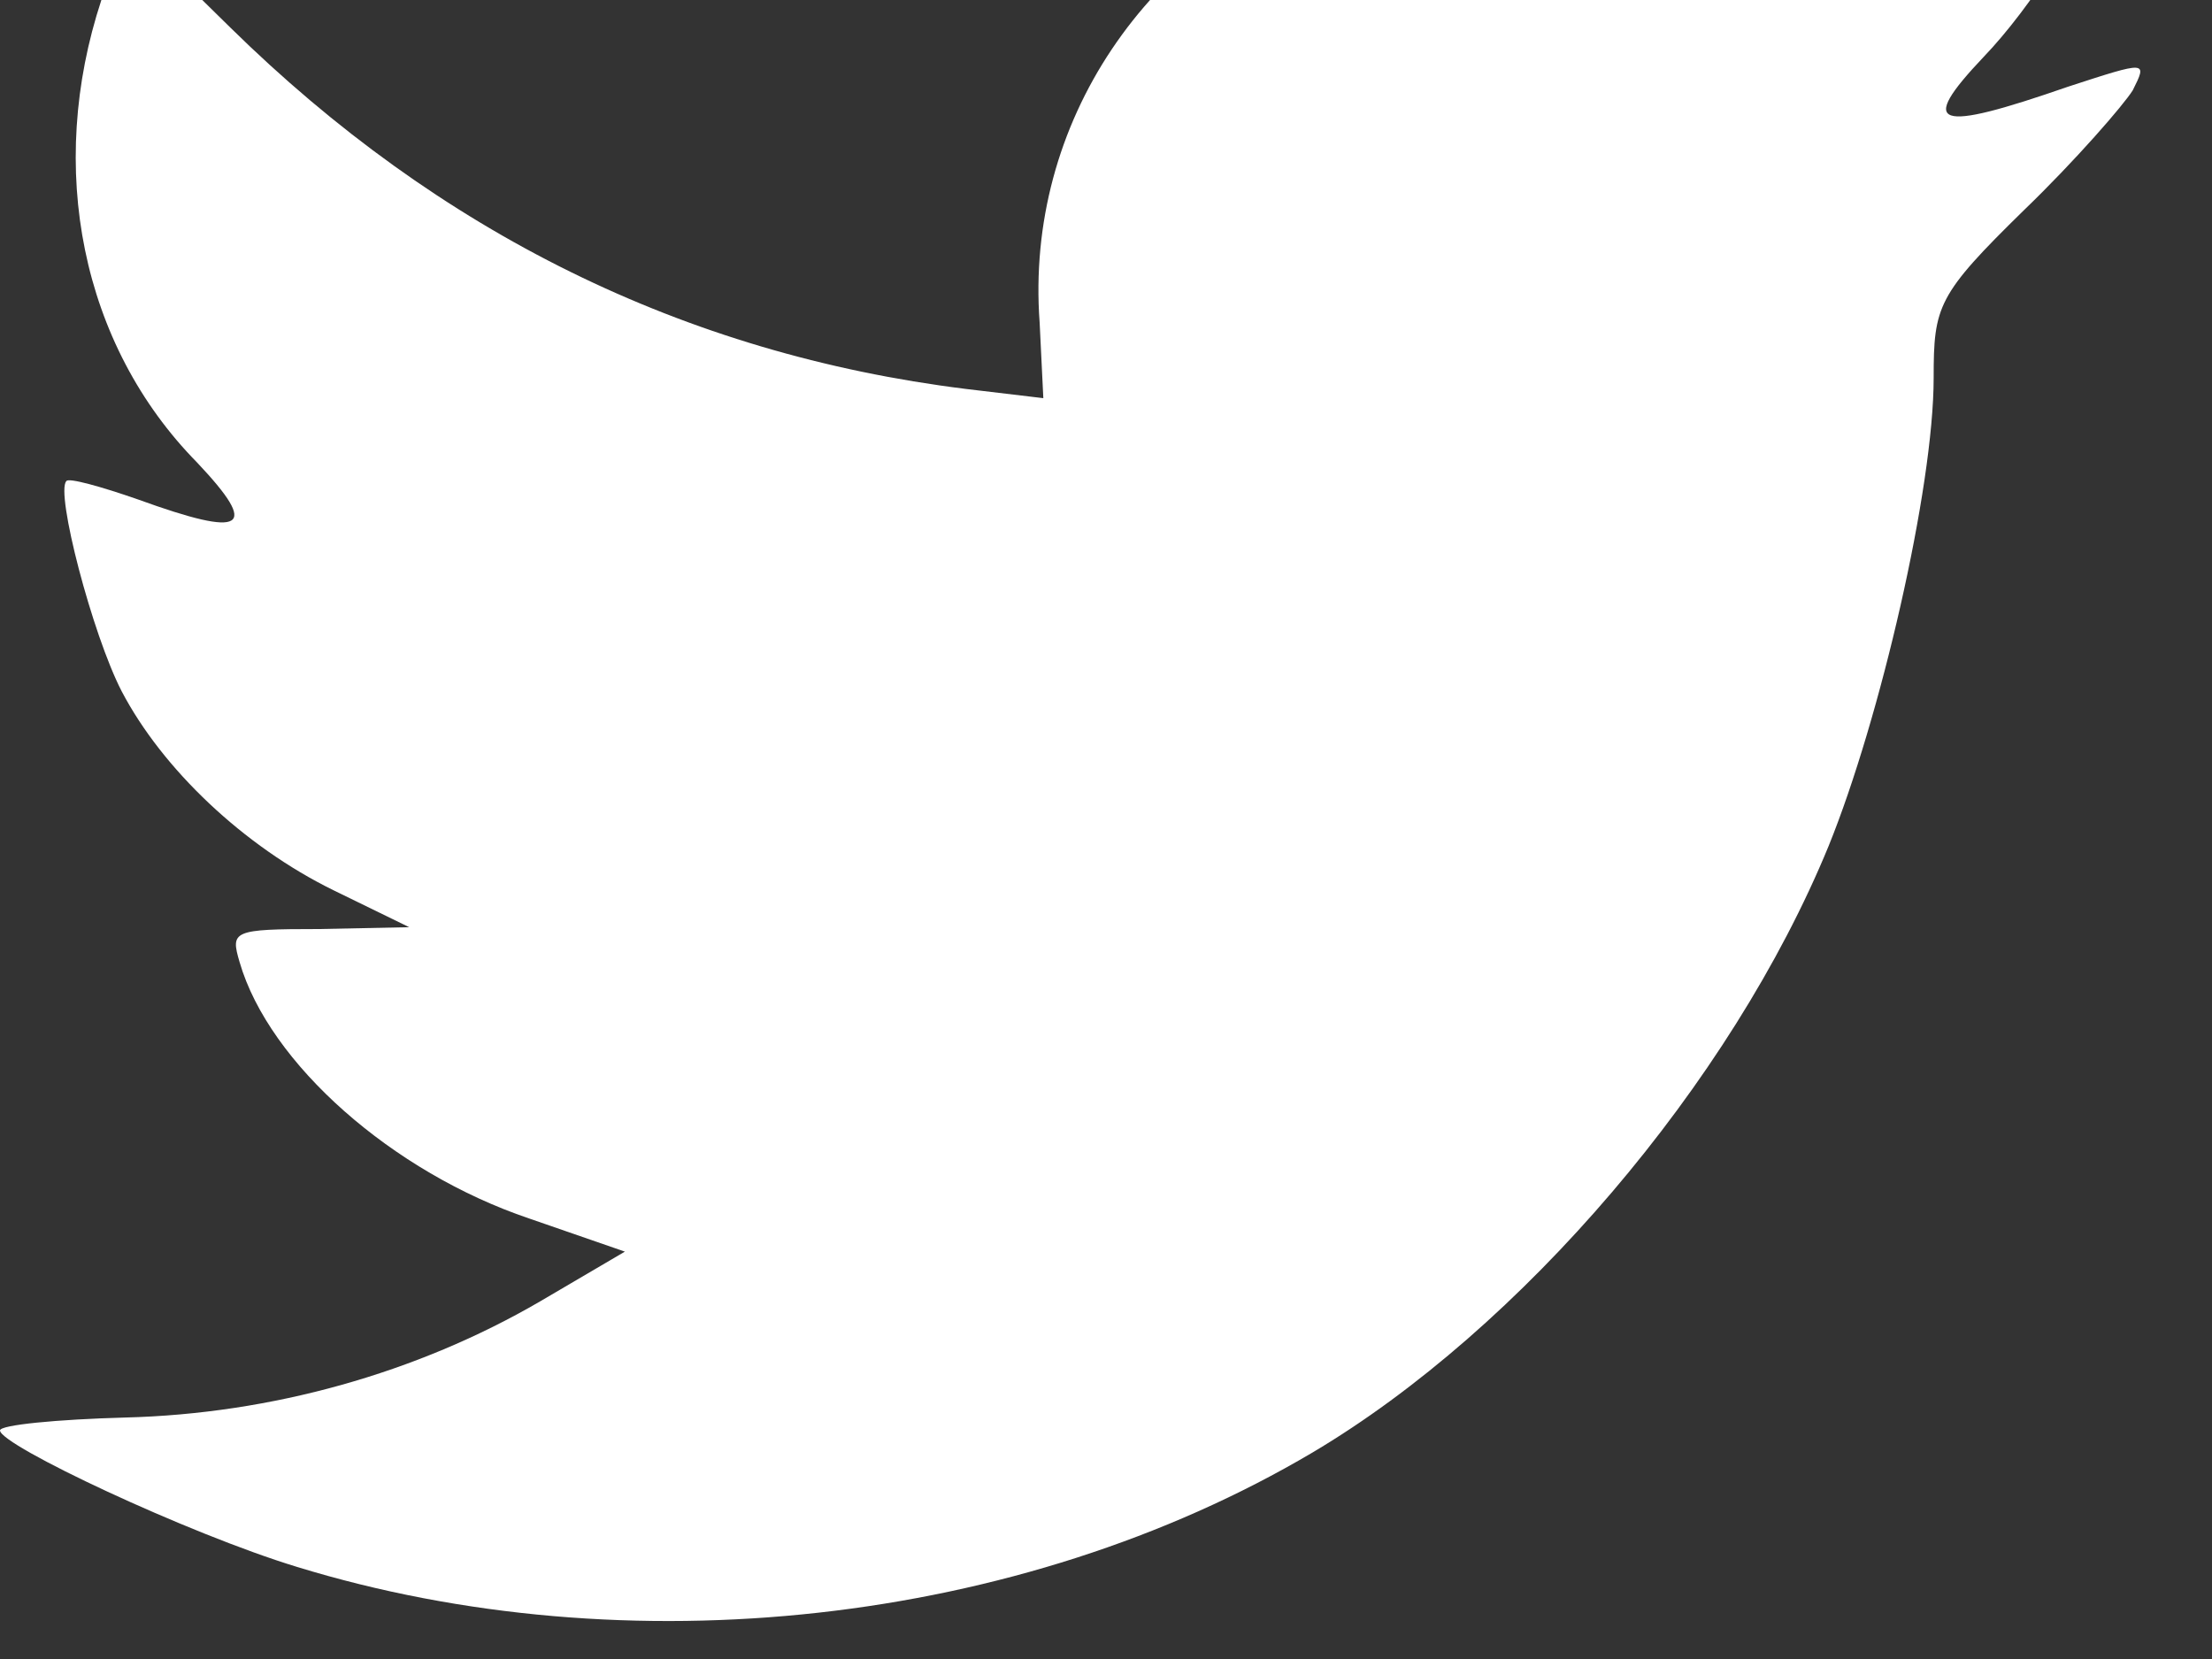 <svg width="12" height="9" viewBox="0 0 12 9" fill="none" xmlns="http://www.w3.org/2000/svg" xmlns:xlink="http://www.w3.org/1999/xlink">
	<rect x="0" y="0" width="12" height="9" fill="#333333" stroke="none"/>
	<desc>
			Created with Pixso.
	</desc>
	<defs/>
	<path id="Path" d="M5.64 1.75L5.66 2.16L5.24 2.11C3.71 1.92 2.38 1.26 1.25 0.15L0.69 -0.4L0.55 0C0.25 0.91 0.44 1.87 1.07 2.51C1.41 2.87 1.33 2.92 0.75 2.71C0.55 2.64 0.37 2.59 0.36 2.61C0.3 2.67 0.5 3.44 0.66 3.75C0.88 4.17 1.32 4.59 1.81 4.83L2.22 5.03L1.73 5.04C1.26 5.04 1.25 5.05 1.3 5.22C1.46 5.77 2.13 6.36 2.87 6.61L3.39 6.79L2.93 7.06C2.26 7.45 1.47 7.67 0.68 7.69C0.31 7.7 0 7.73 0 7.76C0 7.84 1.02 8.32 1.61 8.5C3.4 9.05 5.53 8.82 7.12 7.88C8.25 7.21 9.39 5.88 9.92 4.59C10.2 3.9 10.49 2.65 10.49 2.05C10.49 1.66 10.51 1.6 10.98 1.14C11.26 0.87 11.52 0.57 11.57 0.49C11.65 0.33 11.65 0.33 11.22 0.47C10.5 0.72 10.4 0.69 10.76 0.31C11.02 0.04 11.33 -0.45 11.33 -0.6C11.33 -0.62 11.2 -0.58 11.06 -0.51C10.91 -0.42 10.57 -0.29 10.32 -0.22L9.87 -0.07L9.45 -0.35C9.23 -0.51 8.91 -0.67 8.74 -0.73C8.31 -0.84 7.66 -0.83 7.27 -0.69C6.22 -0.31 5.56 0.67 5.64 1.75Z" fill="#FFFFFF" fill-opacity="1" fill-rule="evenodd"/>
</svg>
